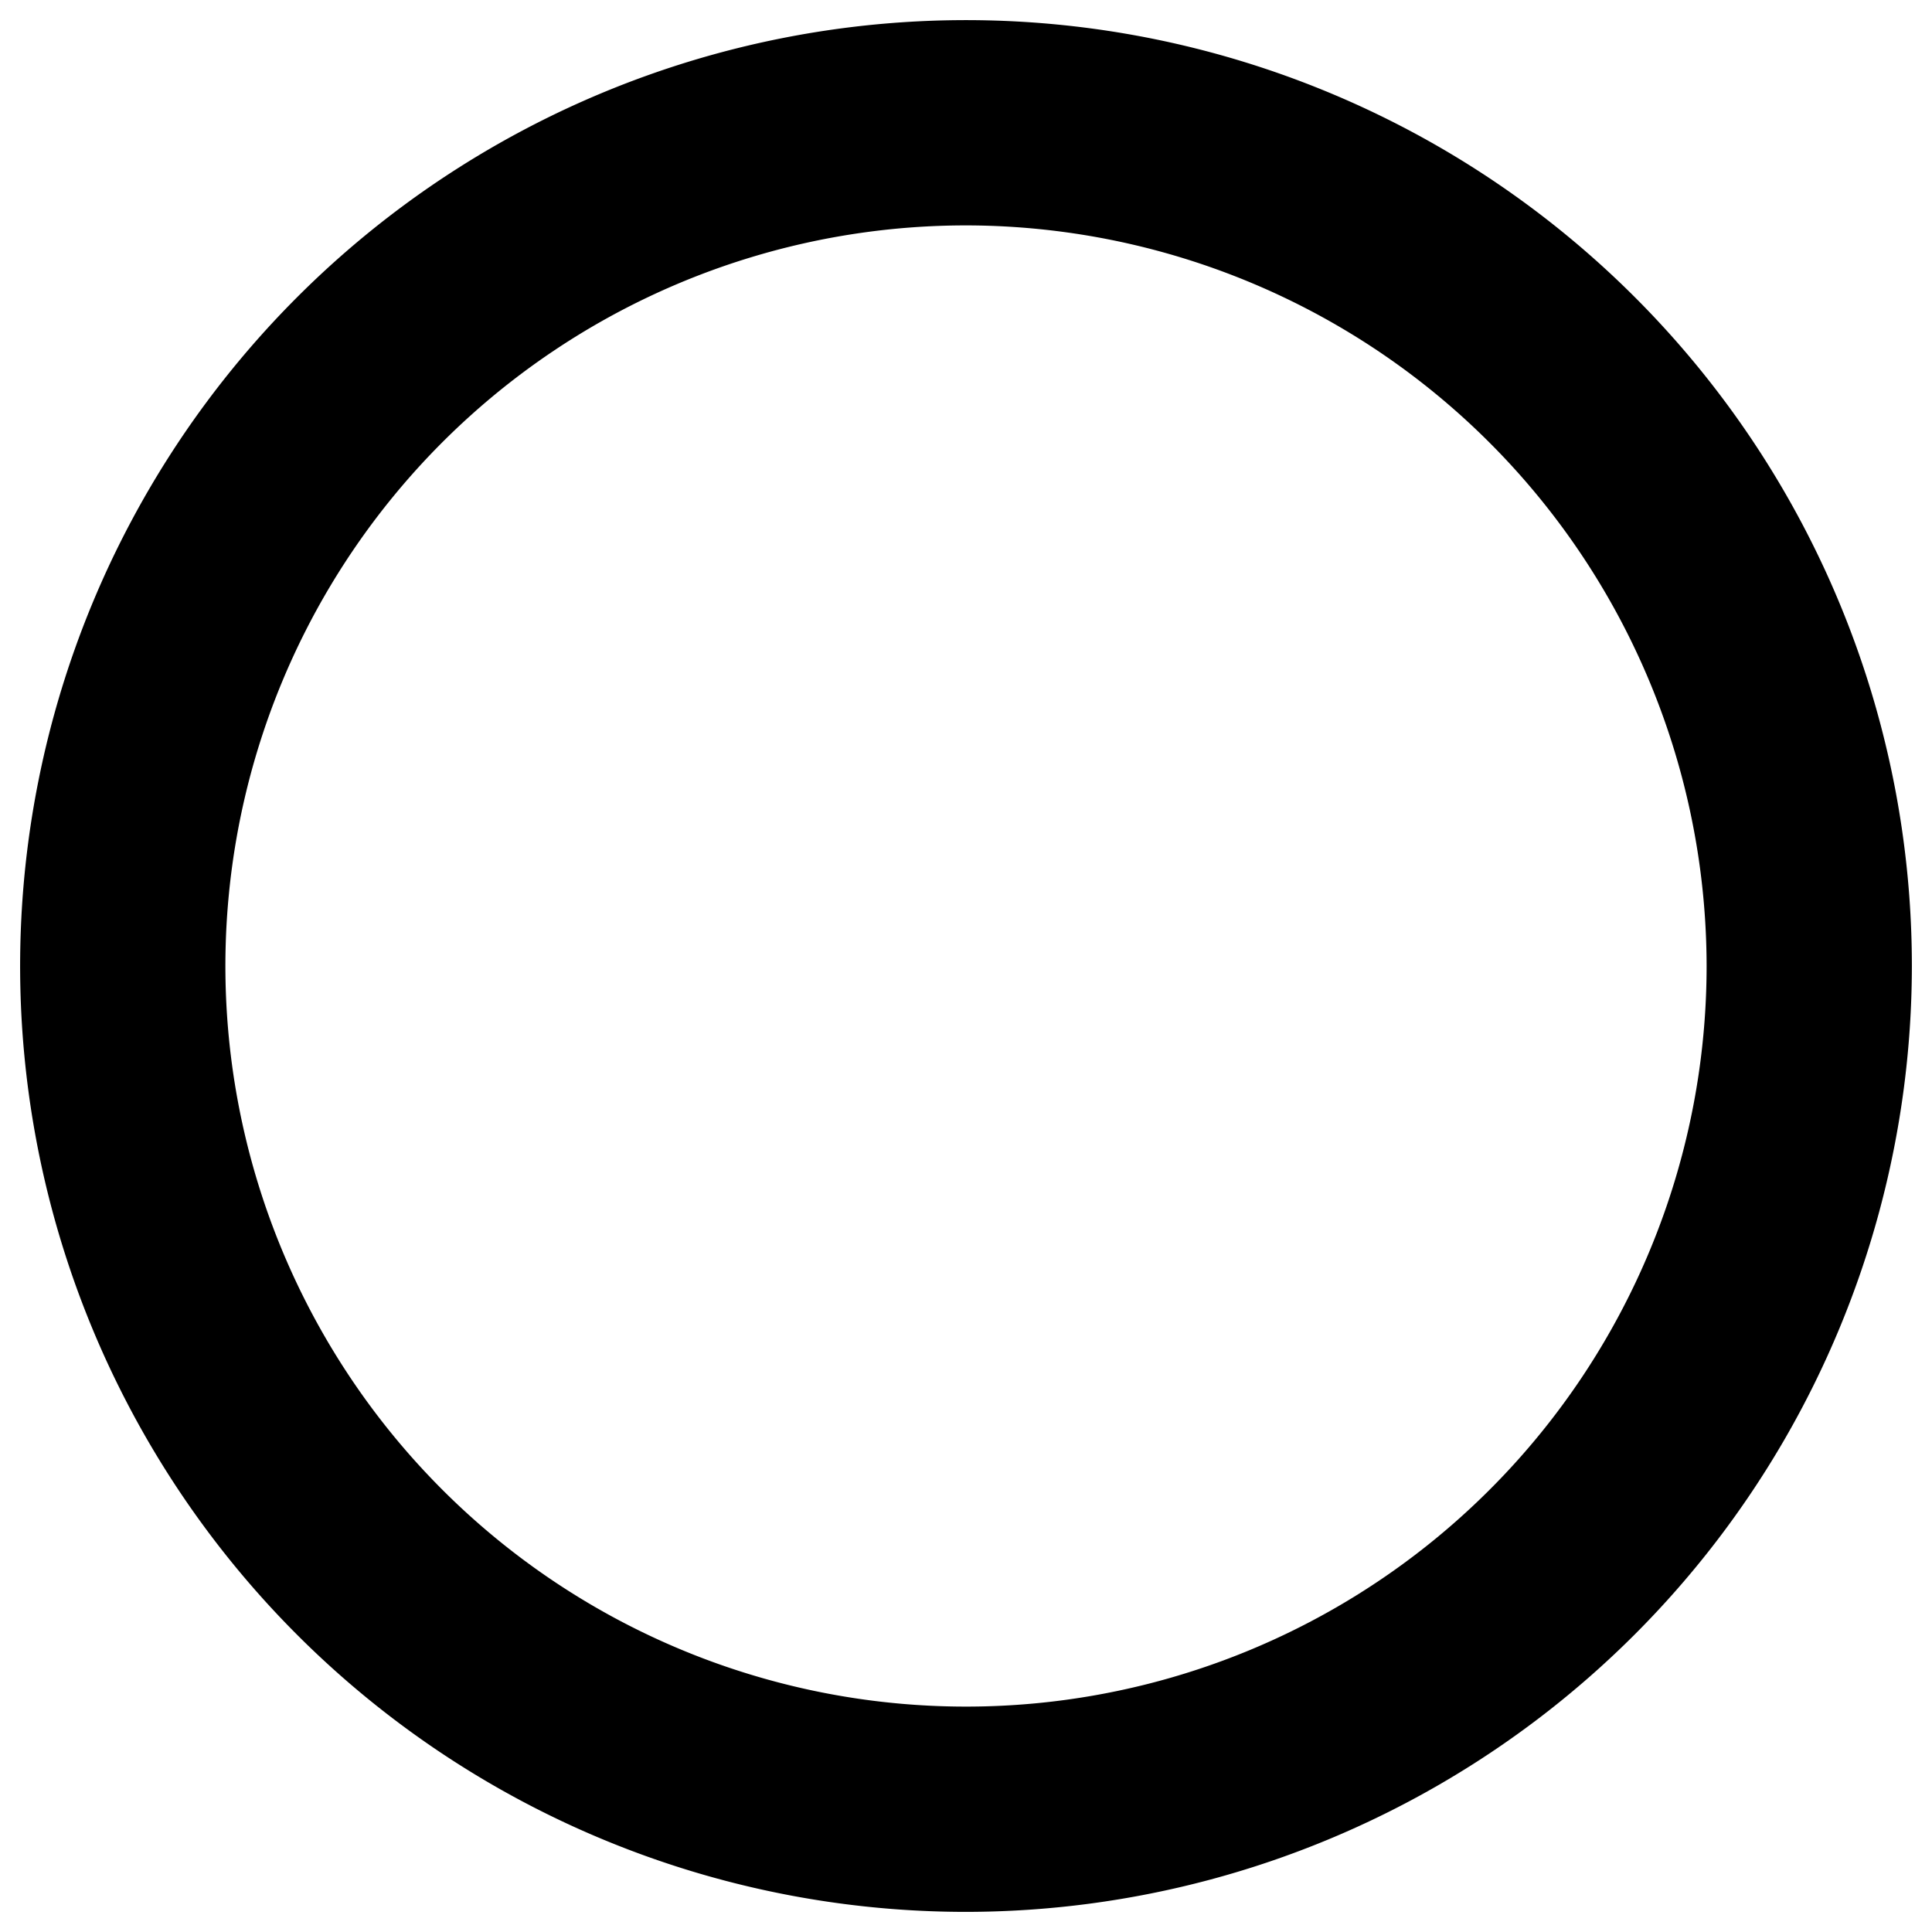 <svg xmlns="http://www.w3.org/2000/svg" viewBox="0 0 24 24"><defs><style>.cls-1{fill:none;}</style></defs><title>Circle</title><g id="Layer_2" data-name="Layer 2"><g id="Elements_2" data-name="Elements 2"><path d="M12,23.75A11.75,11.75,0,1,1,23.75,12,11.76,11.76,0,0,1,12,23.75ZM12,2.8A9.2,9.2,0,1,0,21.2,12,9.21,9.21,0,0,0,12,2.8Z"/><rect class="cls-1" width="24" height="24"/></g></g></svg>